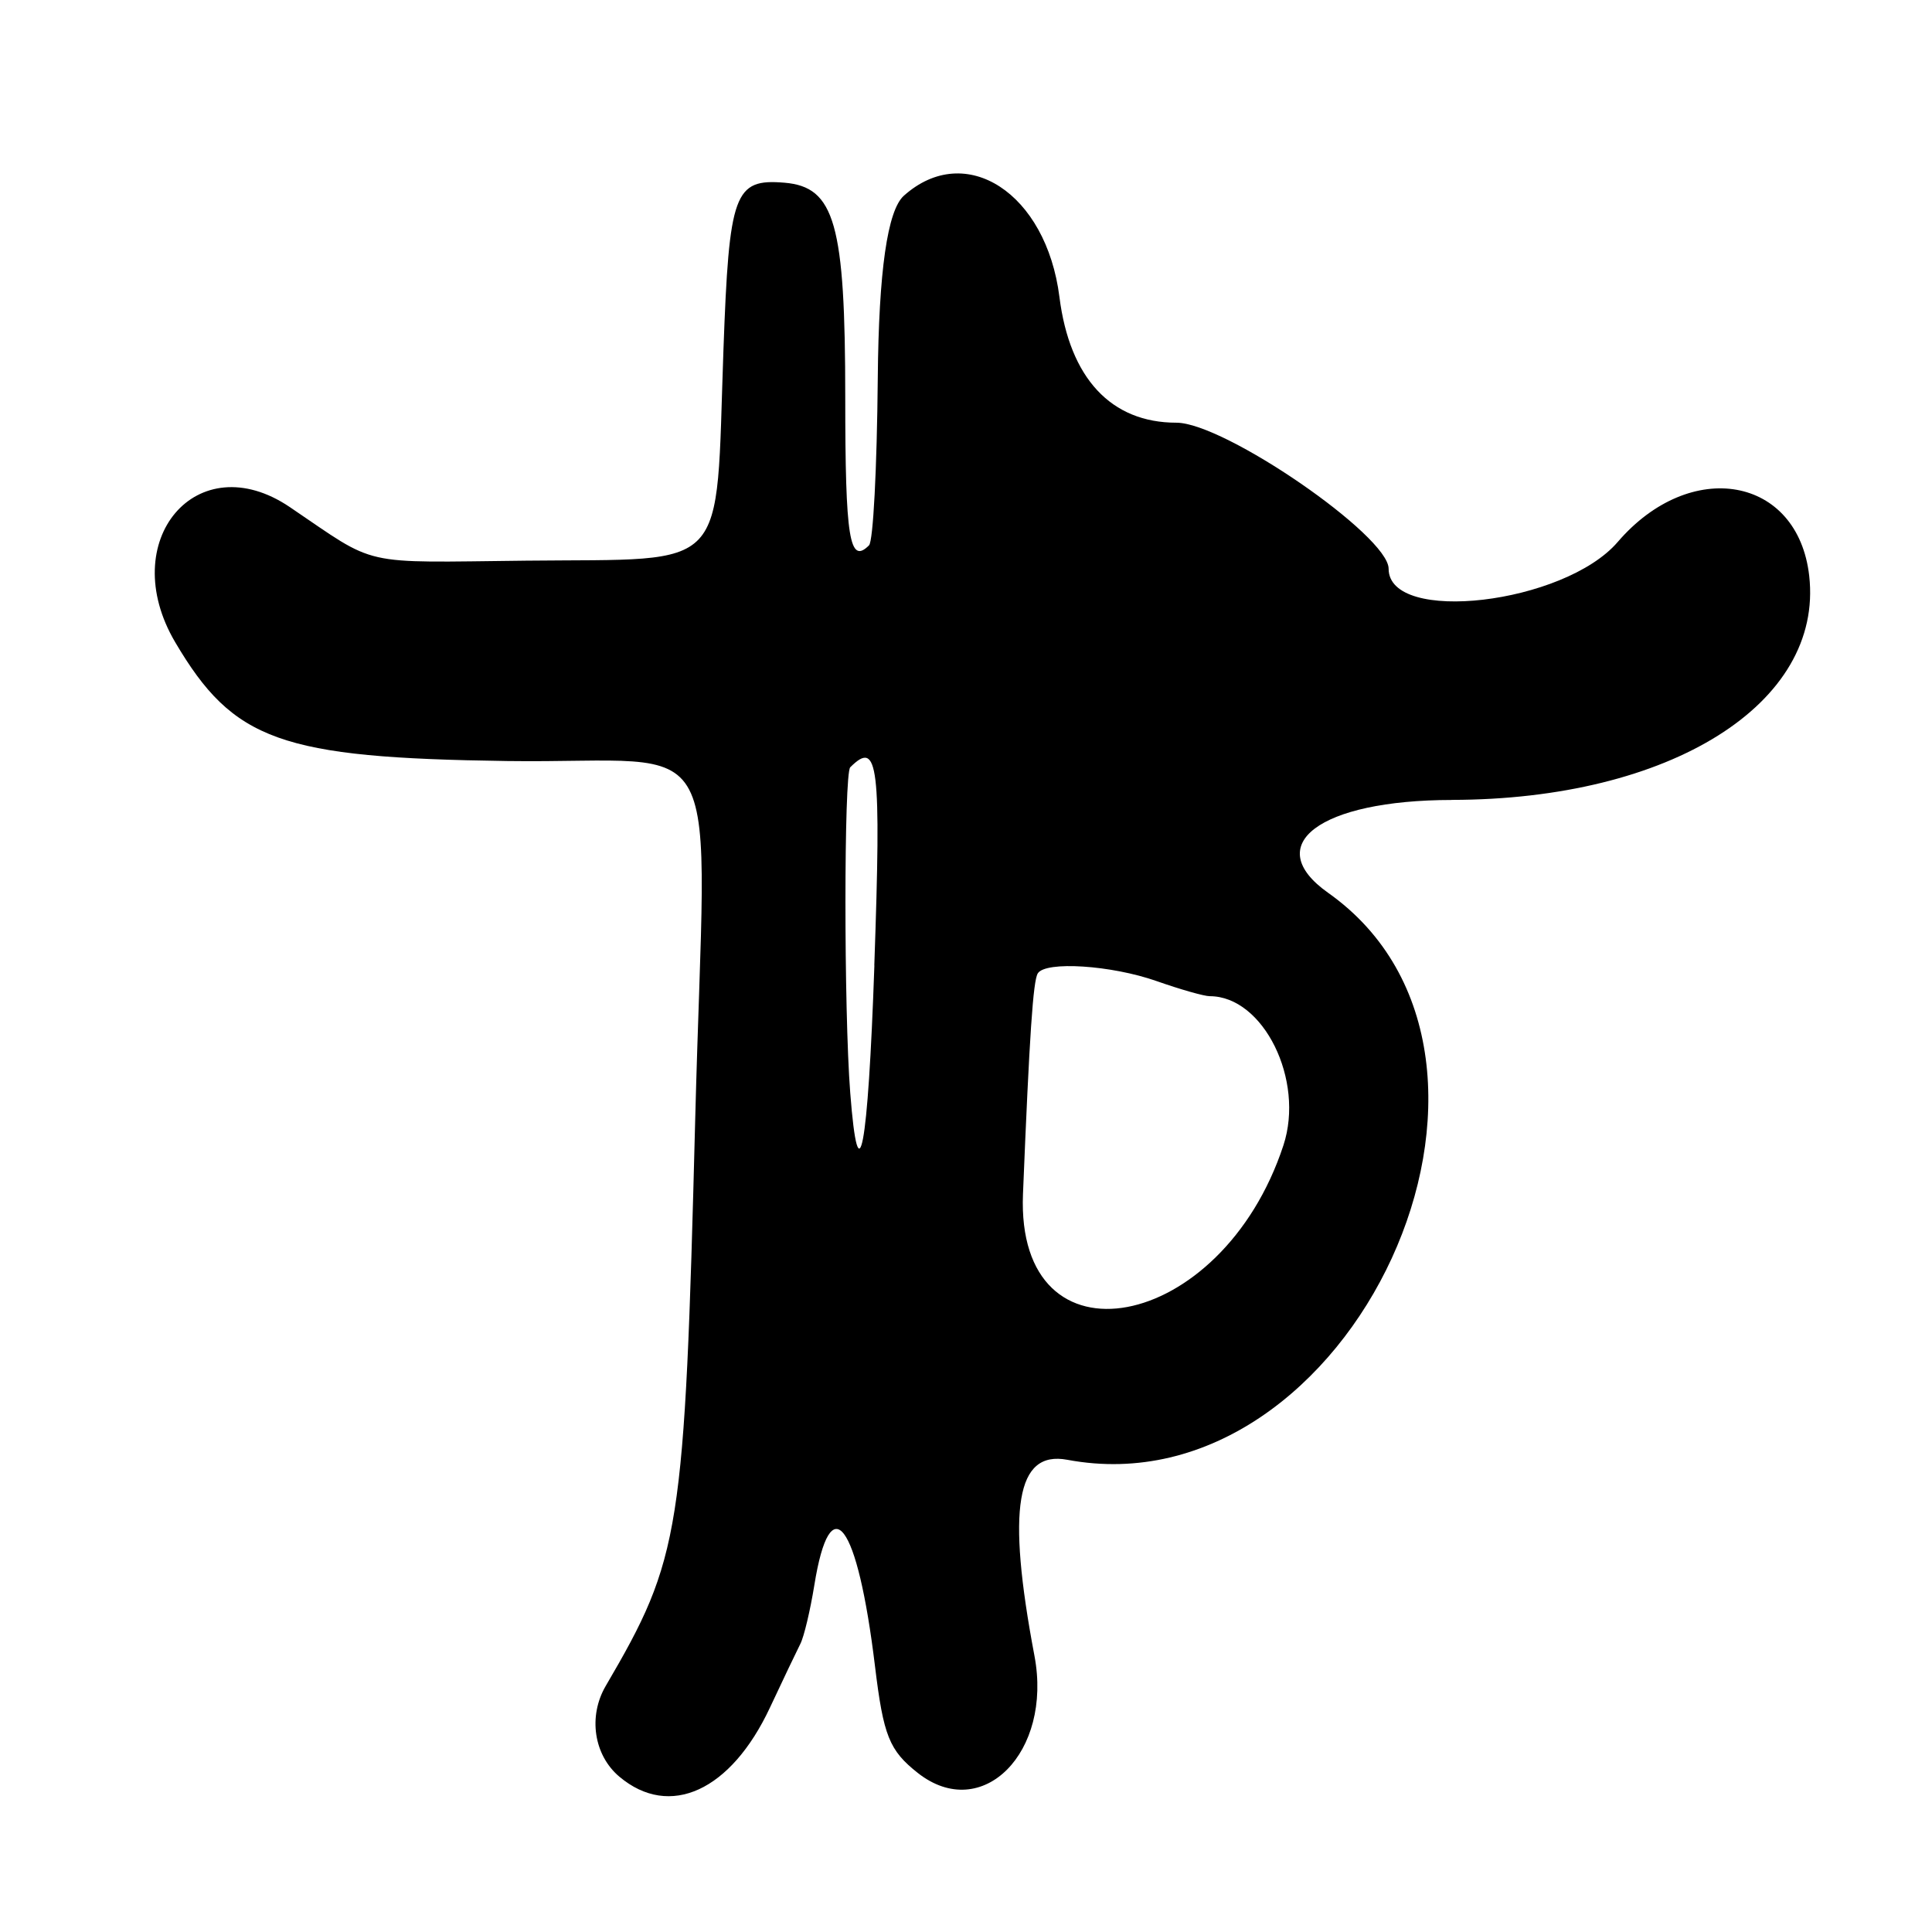 <?xml version="1.0" encoding="UTF-8"?>
<svg id="Layer_1" data-name="Layer 1" xmlns="http://www.w3.org/2000/svg" viewBox="0 0 256 256">
  <path d="M192.36,105.99c28.97-.04,49.28-12.76,47.37-29.68-1.49-13.2-15.72-15.73-25.37-4.5-7.09,8.25-30.36,10.97-30.36,3.55,0-4.38-21.76-19.35-28.12-19.35-8.66,0-14.14-5.89-15.5-16.66-1.74-13.77-12.43-20.73-20.61-13.42q-3.27,2.92-3.46,24.14c-.11,12.11-.61,21.64-1.16,22.19-2.59,2.59-3.15-.87-3.15-19.6,0-23.01-1.38-27.89-8.05-28.45-6.66-.56-7.34,1.32-8.09,22.15-1.07,29.93,1.08,27.64-26.11,27.93-22.4.24-19.54.89-31.35-7.1-12.29-8.31-23.11,4.45-15.19,17.9,7.72,13.09,13.96,15.33,43.98,15.75,29.73.41,26.3-6.12,24.93,47.43-1.41,54.91-1.92,58.15-11.86,75.13-2.35,4.02-1.58,9.17,1.81,12.02,6.67,5.61,14.78,1.89,19.95-9.15,1.74-3.72,3.56-7.52,4.03-8.45.48-.93,1.31-4.42,1.85-7.76,2.13-13.21,5.72-8.42,8.04,10.71,1.12,9.26,1.89,11.17,5.68,14.16,8.51,6.69,17.87-2.72,15.45-15.53-3.7-19.56-2.41-27.24,4.36-25.97,37.69,7.07,65.44-53.28,34.55-75.13-8.99-6.36-1.11-12.28,16.37-12.3ZM115.86,127.93c-.85,24.49-2.1,31.06-3.2,16.87-.85-10.91-.84-42.28,0-43.13,3.72-3.72,4.12-.46,3.19,26.26ZM170.06,151.76c-8.19,24.93-35.47,30.04-34.51,6.46.86-21.13,1.34-28.24,1.96-29.24,1.02-1.66,9.75-1.09,15.75,1.02,3.13,1.1,6.29,2,7.03,2,7.12,0,12.61,11.11,9.77,19.76Z"/>
</svg>